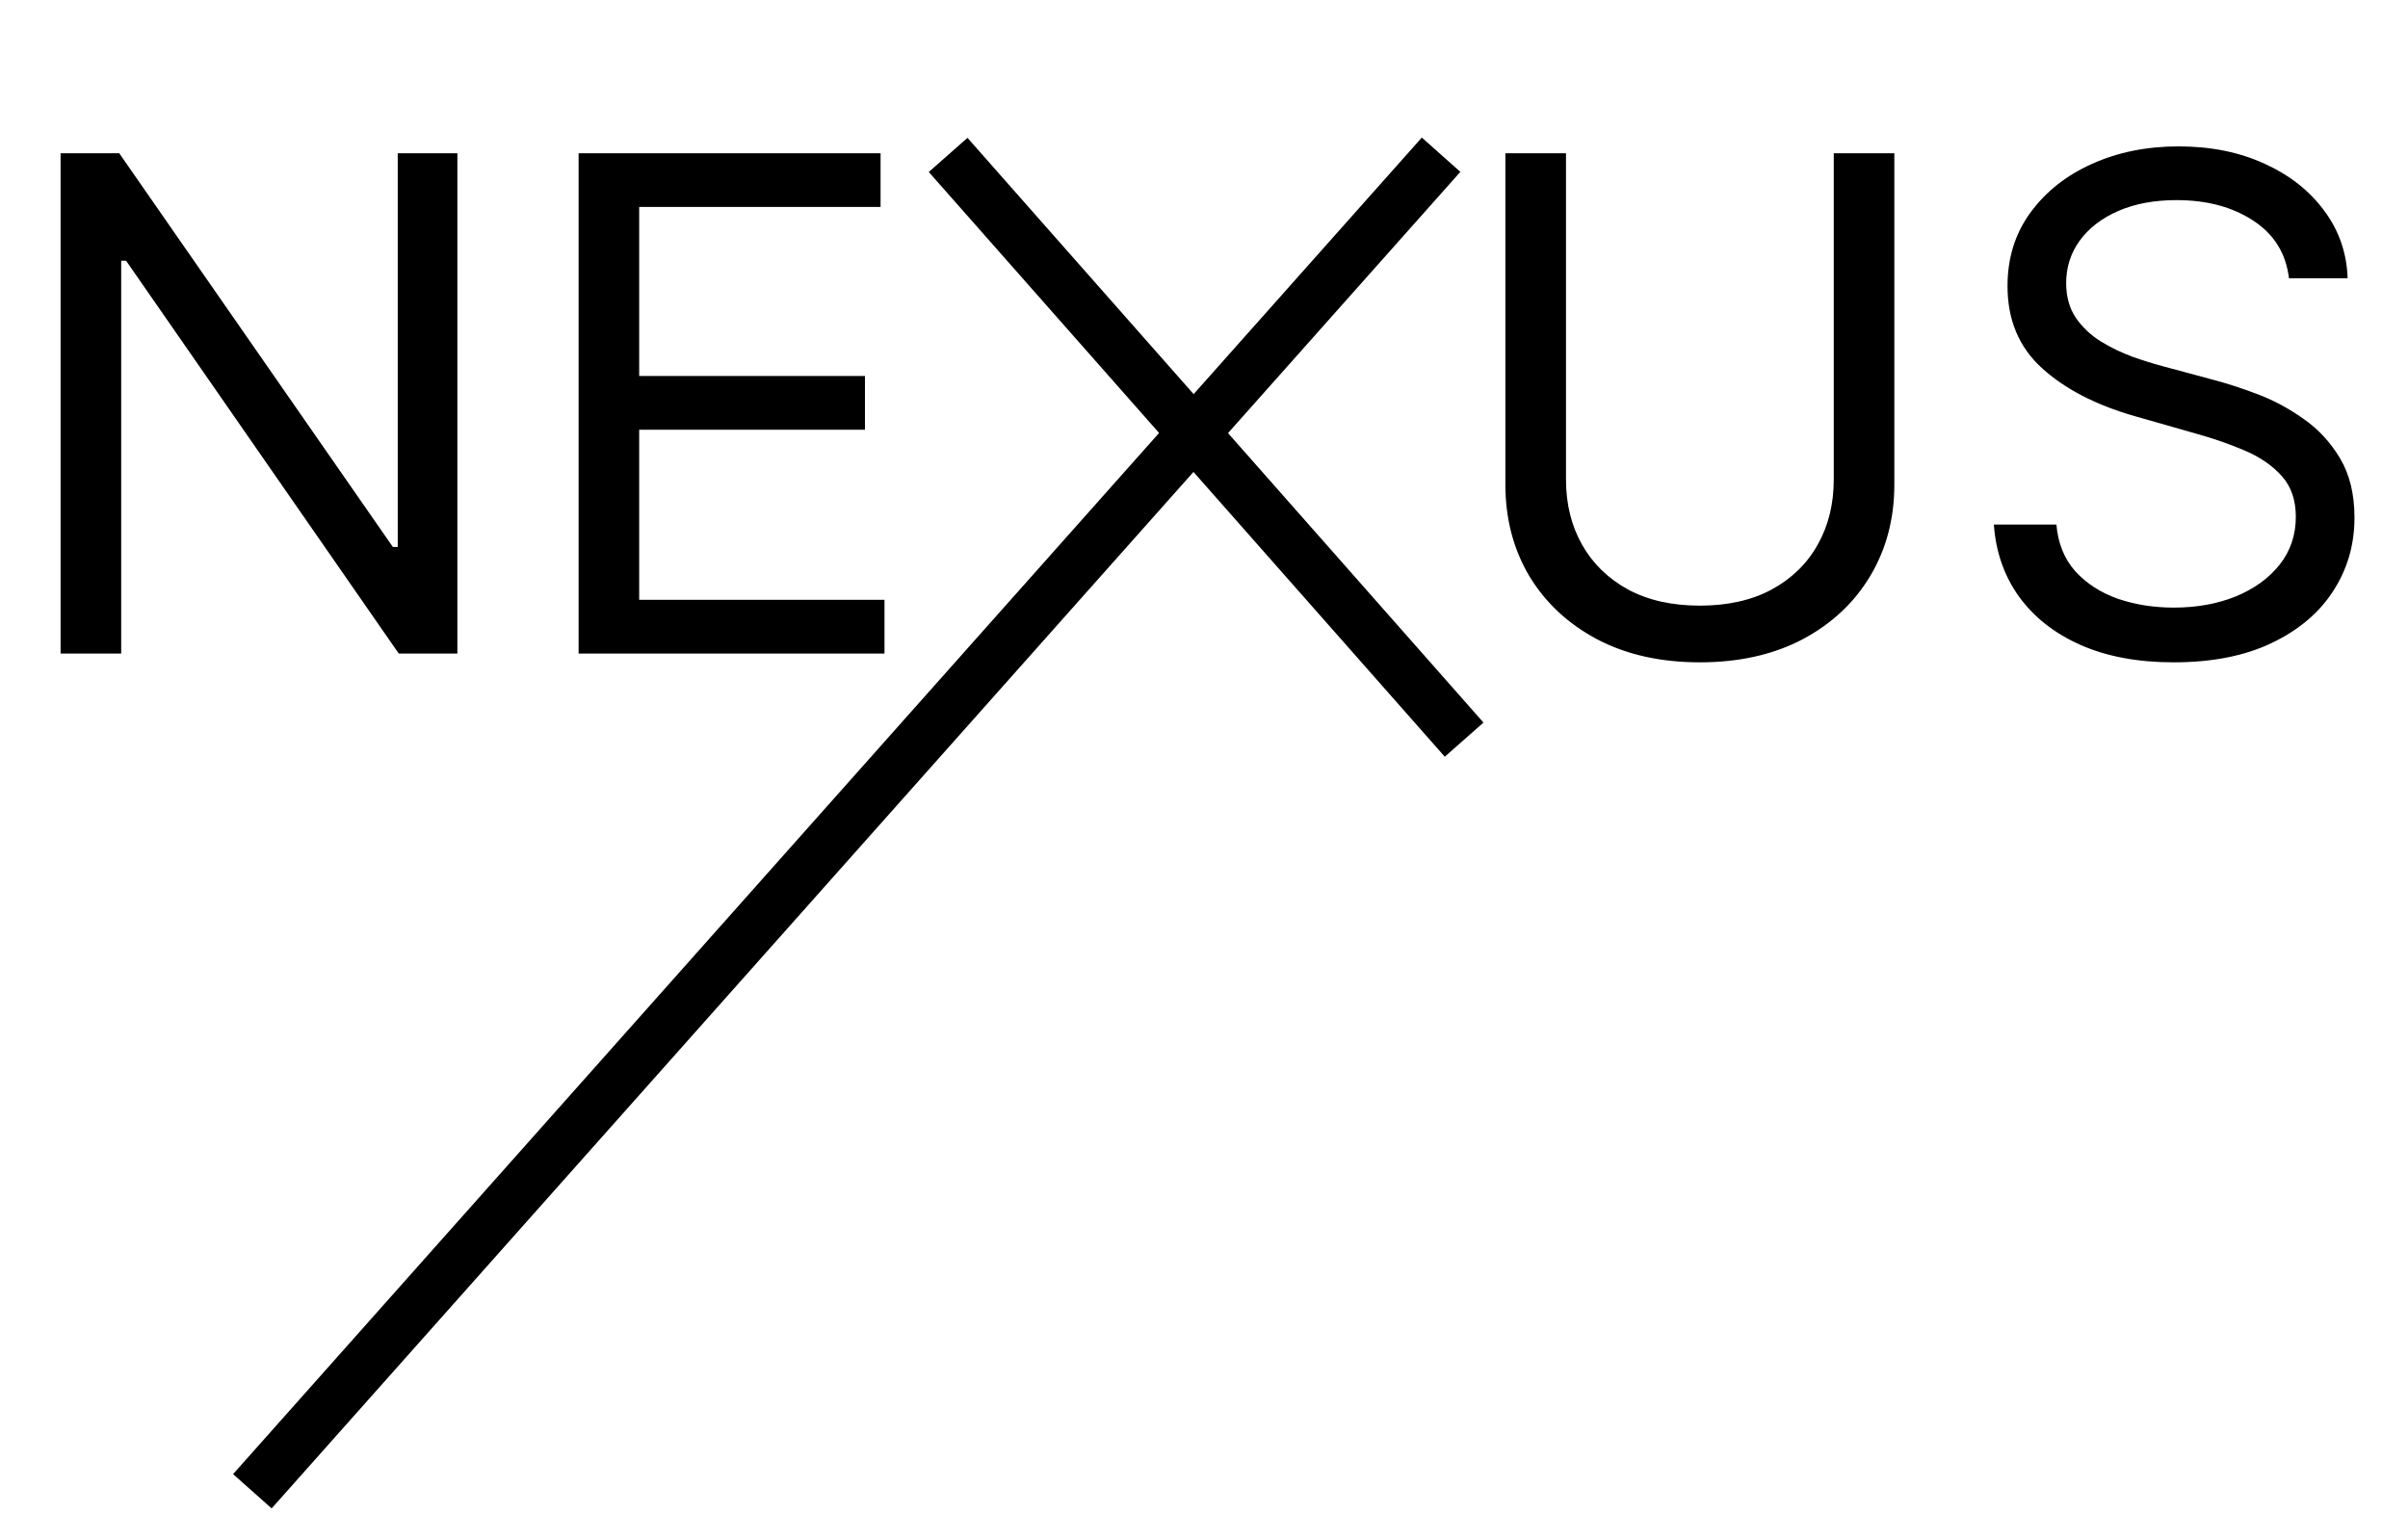 <svg width="70" height="44" viewBox="0 0 70 44" fill="none" xmlns="http://www.w3.org/2000/svg">
<path d="M13.296 4.455V19H11.591L3.665 7.58H3.523V19H1.761V4.455H3.466L11.421 15.903H11.562V4.455H13.296ZM16.82 19V4.455H25.598V6.017H18.581V10.932H25.144V12.494H18.581V17.438H25.712V19H16.82Z" fill="black"/>
<path d="M53.307 4.455H55.068V14.085C55.068 15.079 54.834 15.967 54.365 16.749C53.901 17.525 53.245 18.138 52.398 18.588C51.55 19.033 50.556 19.256 49.415 19.256C48.274 19.256 47.279 19.033 46.432 18.588C45.584 18.138 44.926 17.525 44.457 16.749C43.993 15.967 43.761 15.079 43.761 14.085V4.455H45.523V13.943C45.523 14.653 45.679 15.286 45.992 15.839C46.304 16.389 46.749 16.822 47.327 17.139C47.909 17.452 48.605 17.608 49.415 17.608C50.224 17.608 50.92 17.452 51.503 17.139C52.085 16.822 52.53 16.389 52.838 15.839C53.151 15.286 53.307 14.653 53.307 13.943V4.455ZM66.54 8.091C66.455 7.371 66.109 6.812 65.503 6.415C64.897 6.017 64.154 5.818 63.273 5.818C62.629 5.818 62.066 5.922 61.583 6.131C61.105 6.339 60.73 6.625 60.461 6.99C60.195 7.355 60.063 7.769 60.063 8.233C60.063 8.621 60.155 8.955 60.34 9.234C60.529 9.509 60.771 9.739 61.064 9.923C61.358 10.103 61.666 10.252 61.988 10.371C62.309 10.484 62.605 10.577 62.875 10.648L64.353 11.046C64.731 11.145 65.153 11.282 65.617 11.457C66.086 11.633 66.533 11.872 66.959 12.175C67.39 12.473 67.745 12.857 68.025 13.325C68.304 13.794 68.444 14.369 68.444 15.051C68.444 15.837 68.238 16.547 67.826 17.182C67.418 17.816 66.822 18.32 66.036 18.695C65.255 19.069 64.305 19.256 63.188 19.256C62.146 19.256 61.244 19.088 60.482 18.751C59.724 18.415 59.128 17.947 58.692 17.345C58.261 16.744 58.017 16.046 57.961 15.25H59.779C59.826 15.799 60.011 16.254 60.333 16.614C60.659 16.969 61.071 17.234 61.569 17.409C62.07 17.579 62.61 17.665 63.188 17.665C63.86 17.665 64.464 17.556 64.999 17.338C65.534 17.116 65.958 16.808 66.27 16.415C66.583 16.017 66.739 15.553 66.739 15.023C66.739 14.54 66.604 14.147 66.334 13.844C66.064 13.541 65.709 13.294 65.269 13.105C64.829 12.916 64.353 12.75 63.841 12.608L62.051 12.097C60.915 11.77 60.016 11.303 59.353 10.697C58.69 10.091 58.358 9.298 58.358 8.318C58.358 7.504 58.578 6.794 59.019 6.188C59.464 5.577 60.06 5.103 60.809 4.767C61.561 4.426 62.402 4.256 63.33 4.256C64.267 4.256 65.101 4.424 65.83 4.76C66.559 5.091 67.137 5.546 67.563 6.124C67.994 6.701 68.221 7.357 68.245 8.091H66.54Z" fill="black"/>
<line x1="41.892" y1="4.498" x2="7.336" y2="43.356" stroke="black" stroke-width="1.5"/>
<line x1="27.562" y1="4.504" x2="42.562" y2="21.504" stroke="black" stroke-width="1.5"/>
</svg>
